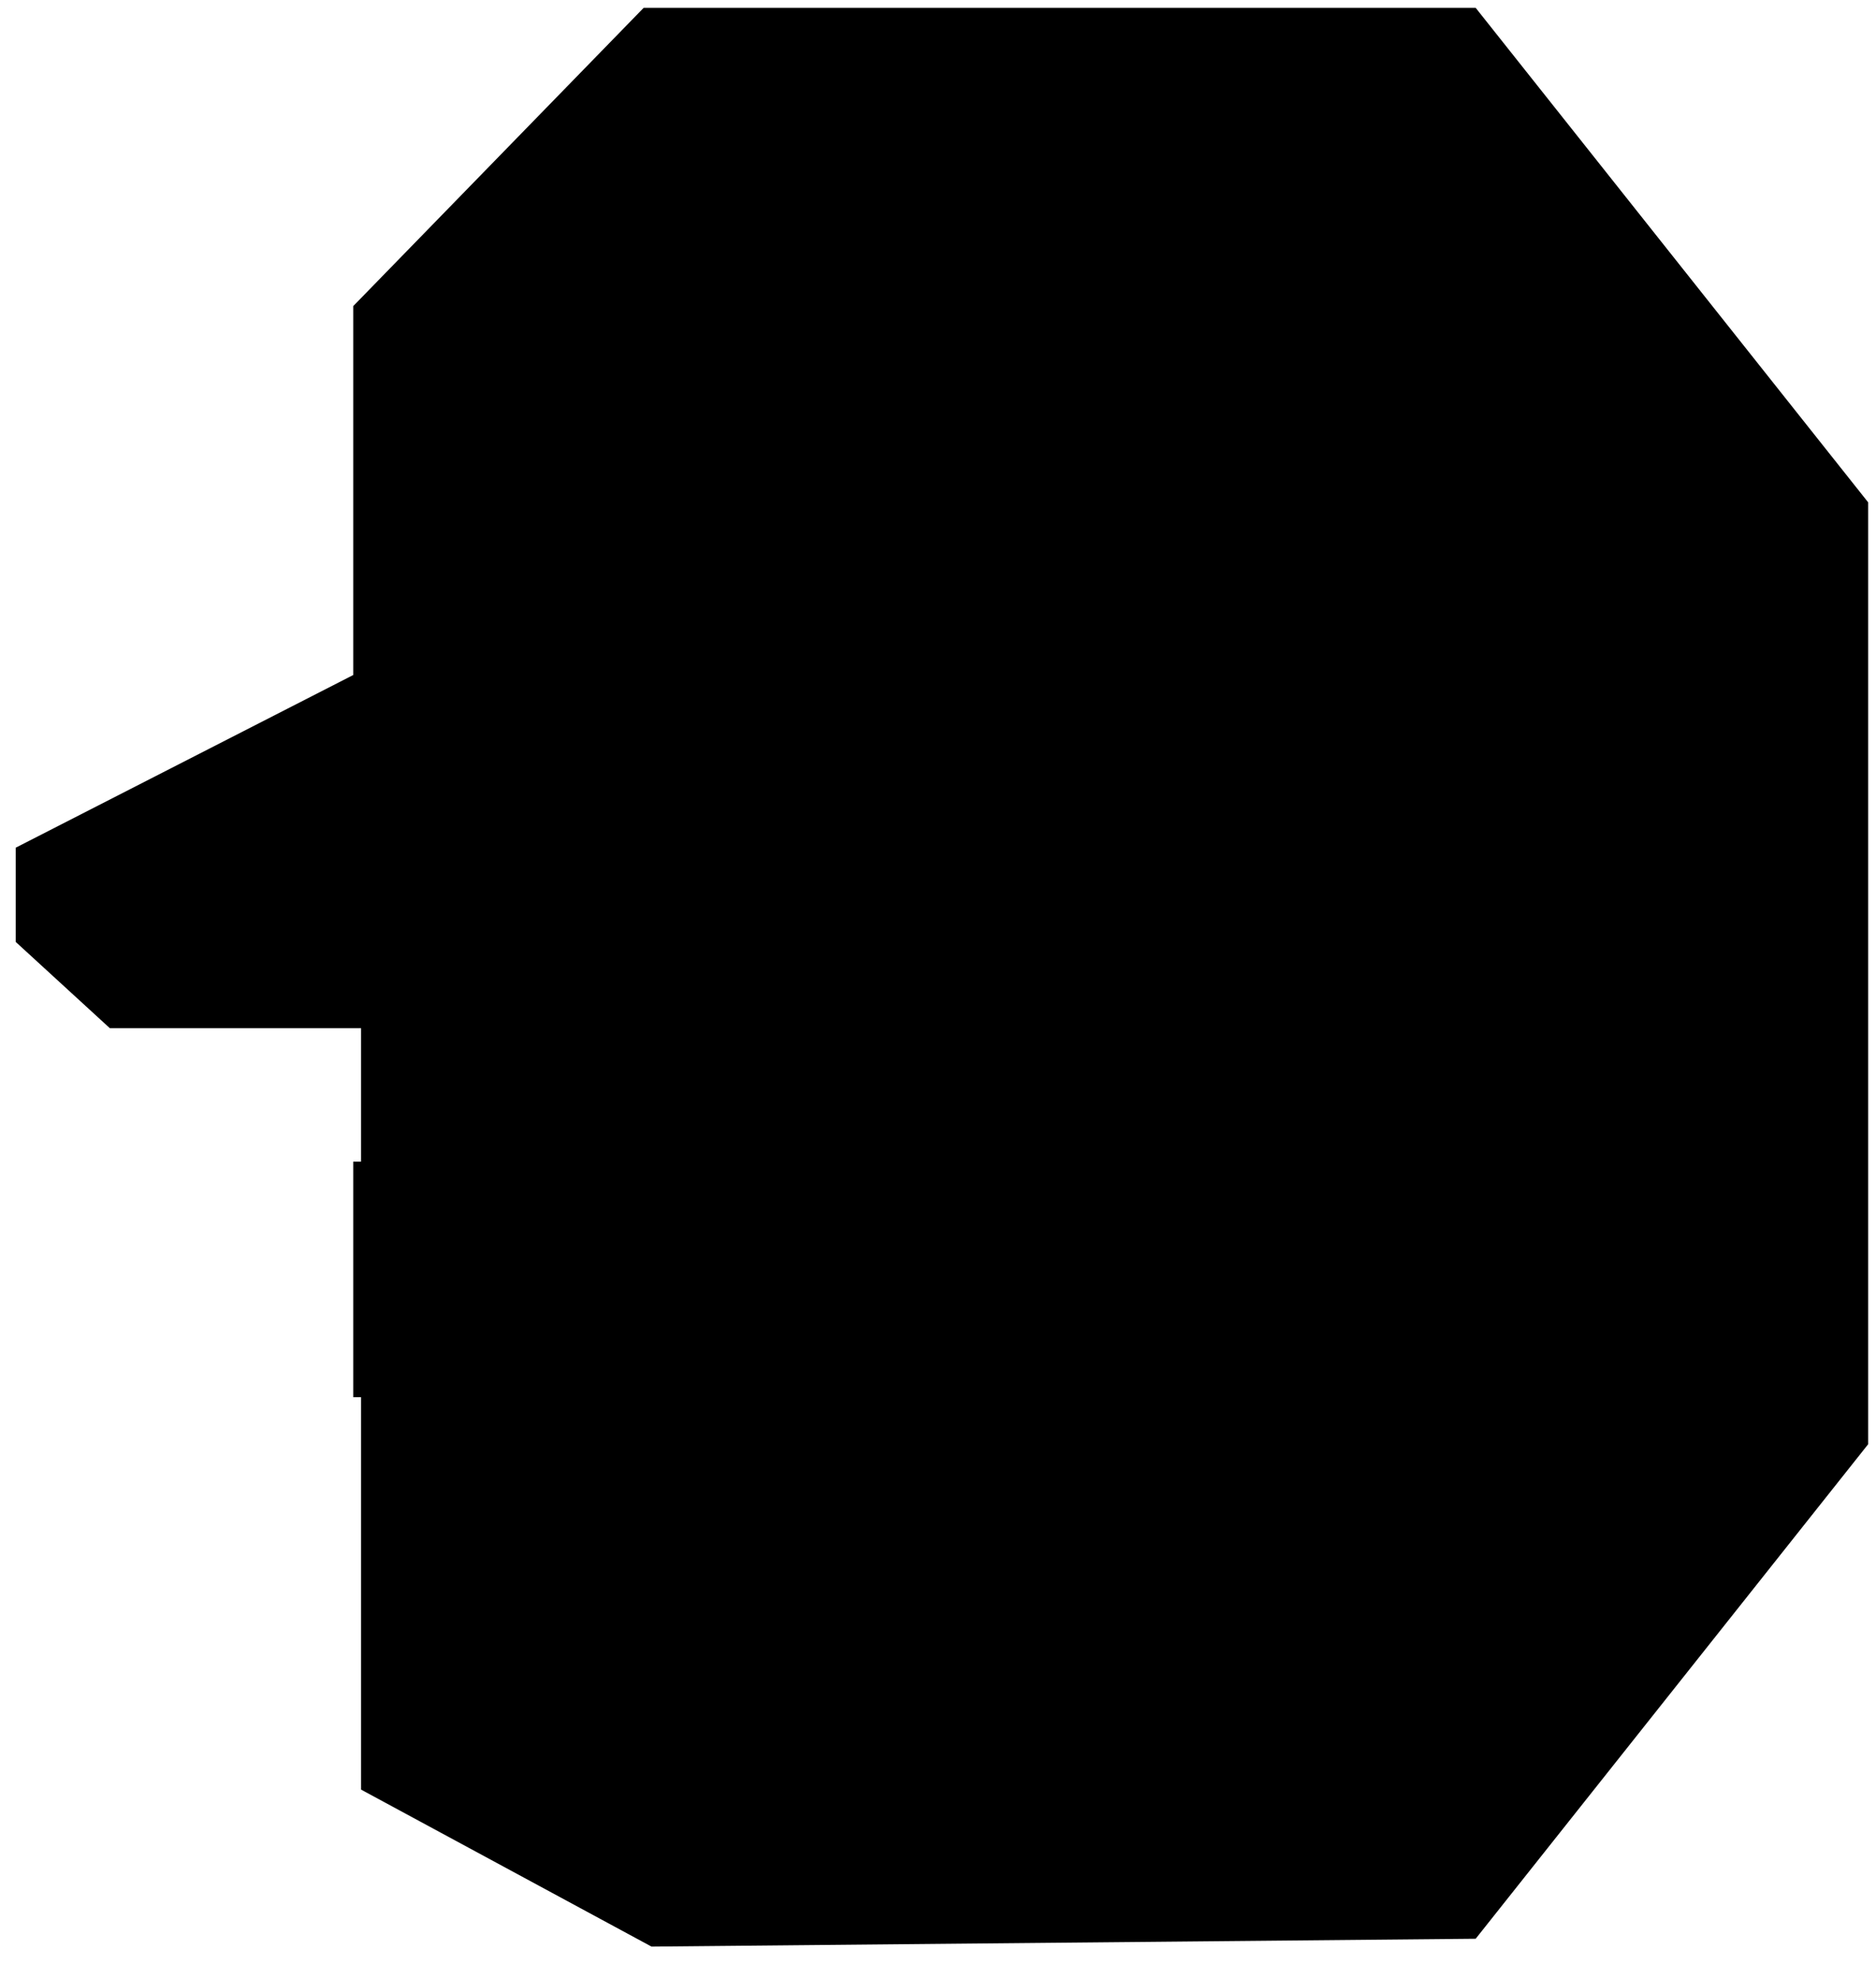 <?xml version="1.0" encoding="UTF-8" standalone="no"?>
<svg id="avatar" width="100%" height="100%" viewBox="0 0 239 252" version="1.1" style="fill-rule:evenodd;clip-rule:evenodd;stroke-linecap:round;stroke-linejoin:round;stroke-miterlimit:1.5;">
    <path id="HeadOutline" d="M187,1l-105,0l-37,38l0,47l-43,22l-0,12l12,11l32,0l0,97l37,20l105,-1l50,-63l0,-120l-50,-63Z"  />
    <rect id="Mouth" x="65" y="212" width="67" height="8"  />
    <rect id="EyeLeft" x="45" y="148" width="30" height="30"  />
    <rect id="EyeRight" x="133" y="148" width="30" height="30"  />
    <path id="ClawHoof" d="M137,47l-30,0l0,30l30,0l0,-30Z"  />    
    <rect id="ClawTop" x="113" y="15" width="16" height="20"  />
    <path id="Round-ClawHoof" d="M162.617,95.063c-5,-5.004 -25,-5.004 -30,0c-5,5.003 -5,25.017 0,30.021c5,5.003 25,5.003 30,0c5,-5.004 5,-25.018 0,-30.021Z"/>
    <rect id="ClawRight" x="139" y="21" width="8" height="20"  />
    <rect id="ClawLeft" x="96" y="21" width="8" height="20"  />
</svg>